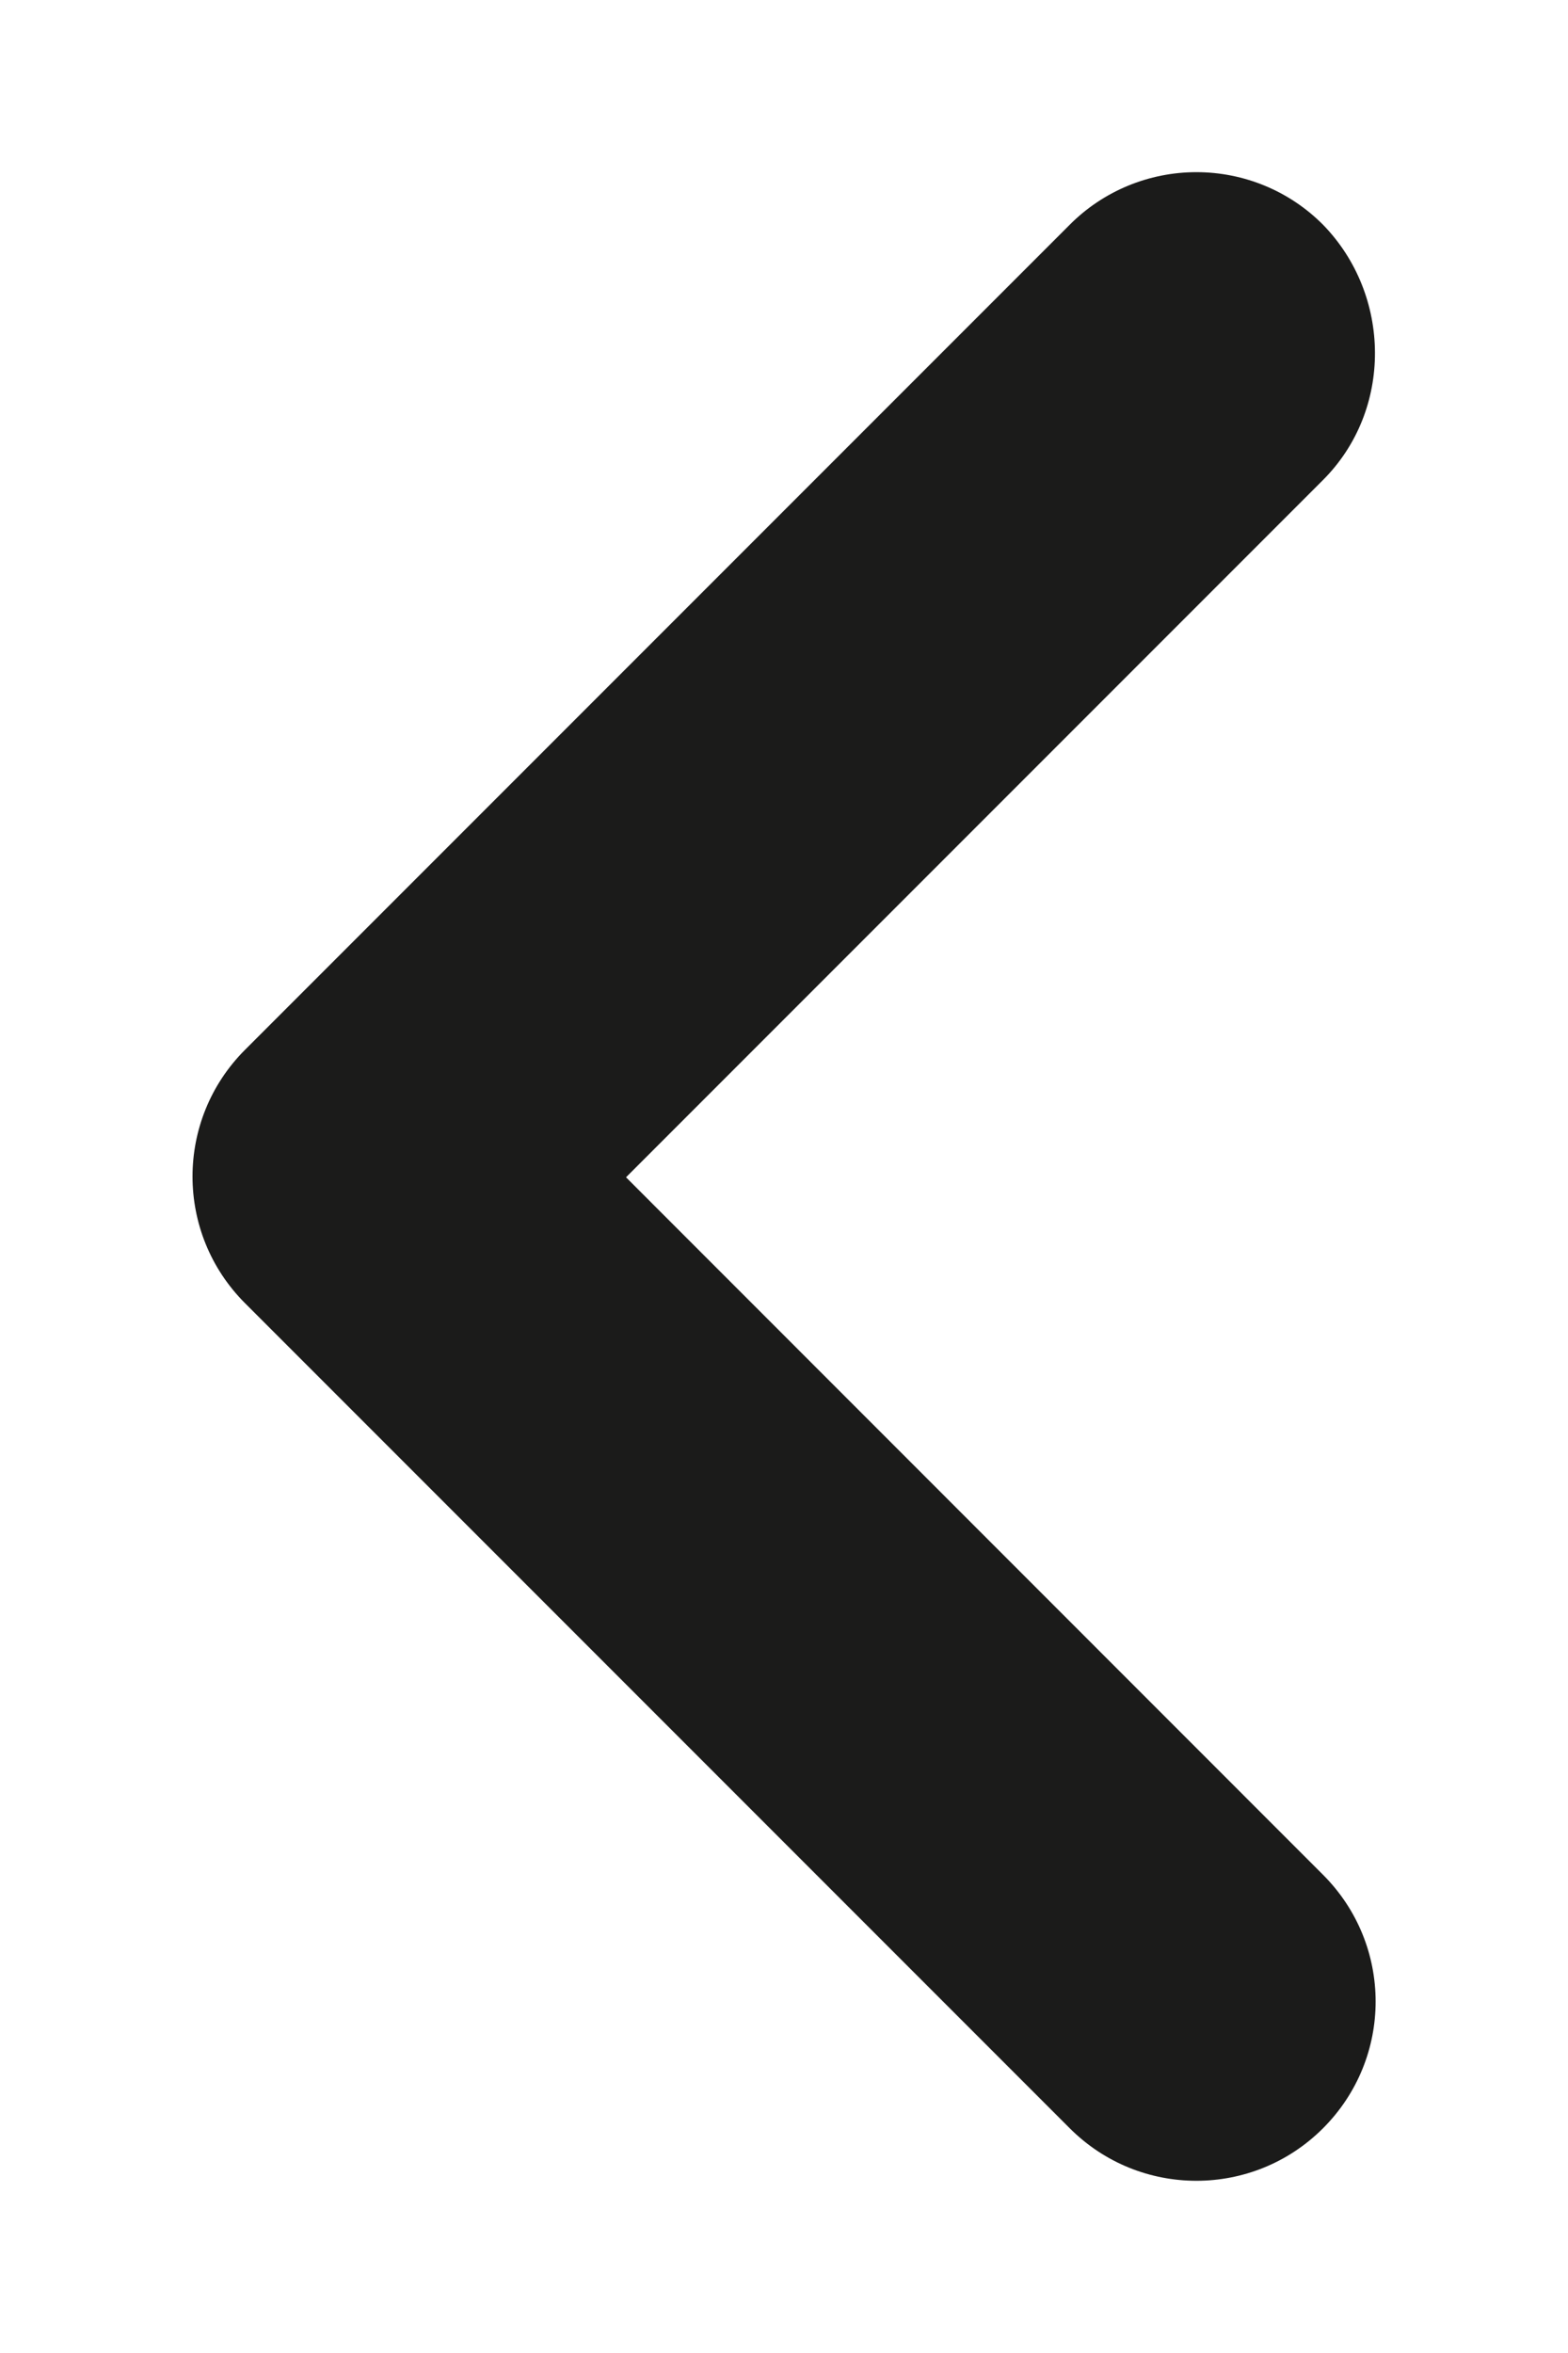 <svg width="8" height="12" viewBox="0 0 8 12" fill="none" xmlns="http://www.w3.org/2000/svg">
<path d="M6.75 2.448L3.194 6.004L6.75 9.561C7.108 9.919 7.108 10.496 6.75 10.854C6.393 11.211 5.815 11.211 5.458 10.854L1.25 6.646C0.893 6.289 0.893 5.711 1.25 5.354L5.458 1.146C5.629 0.974 5.862 0.878 6.104 0.878C6.347 0.878 6.579 0.974 6.75 1.146C7.099 1.504 7.108 2.09 6.75 2.448Z" fill="#1B1B1A"/>
</svg>
